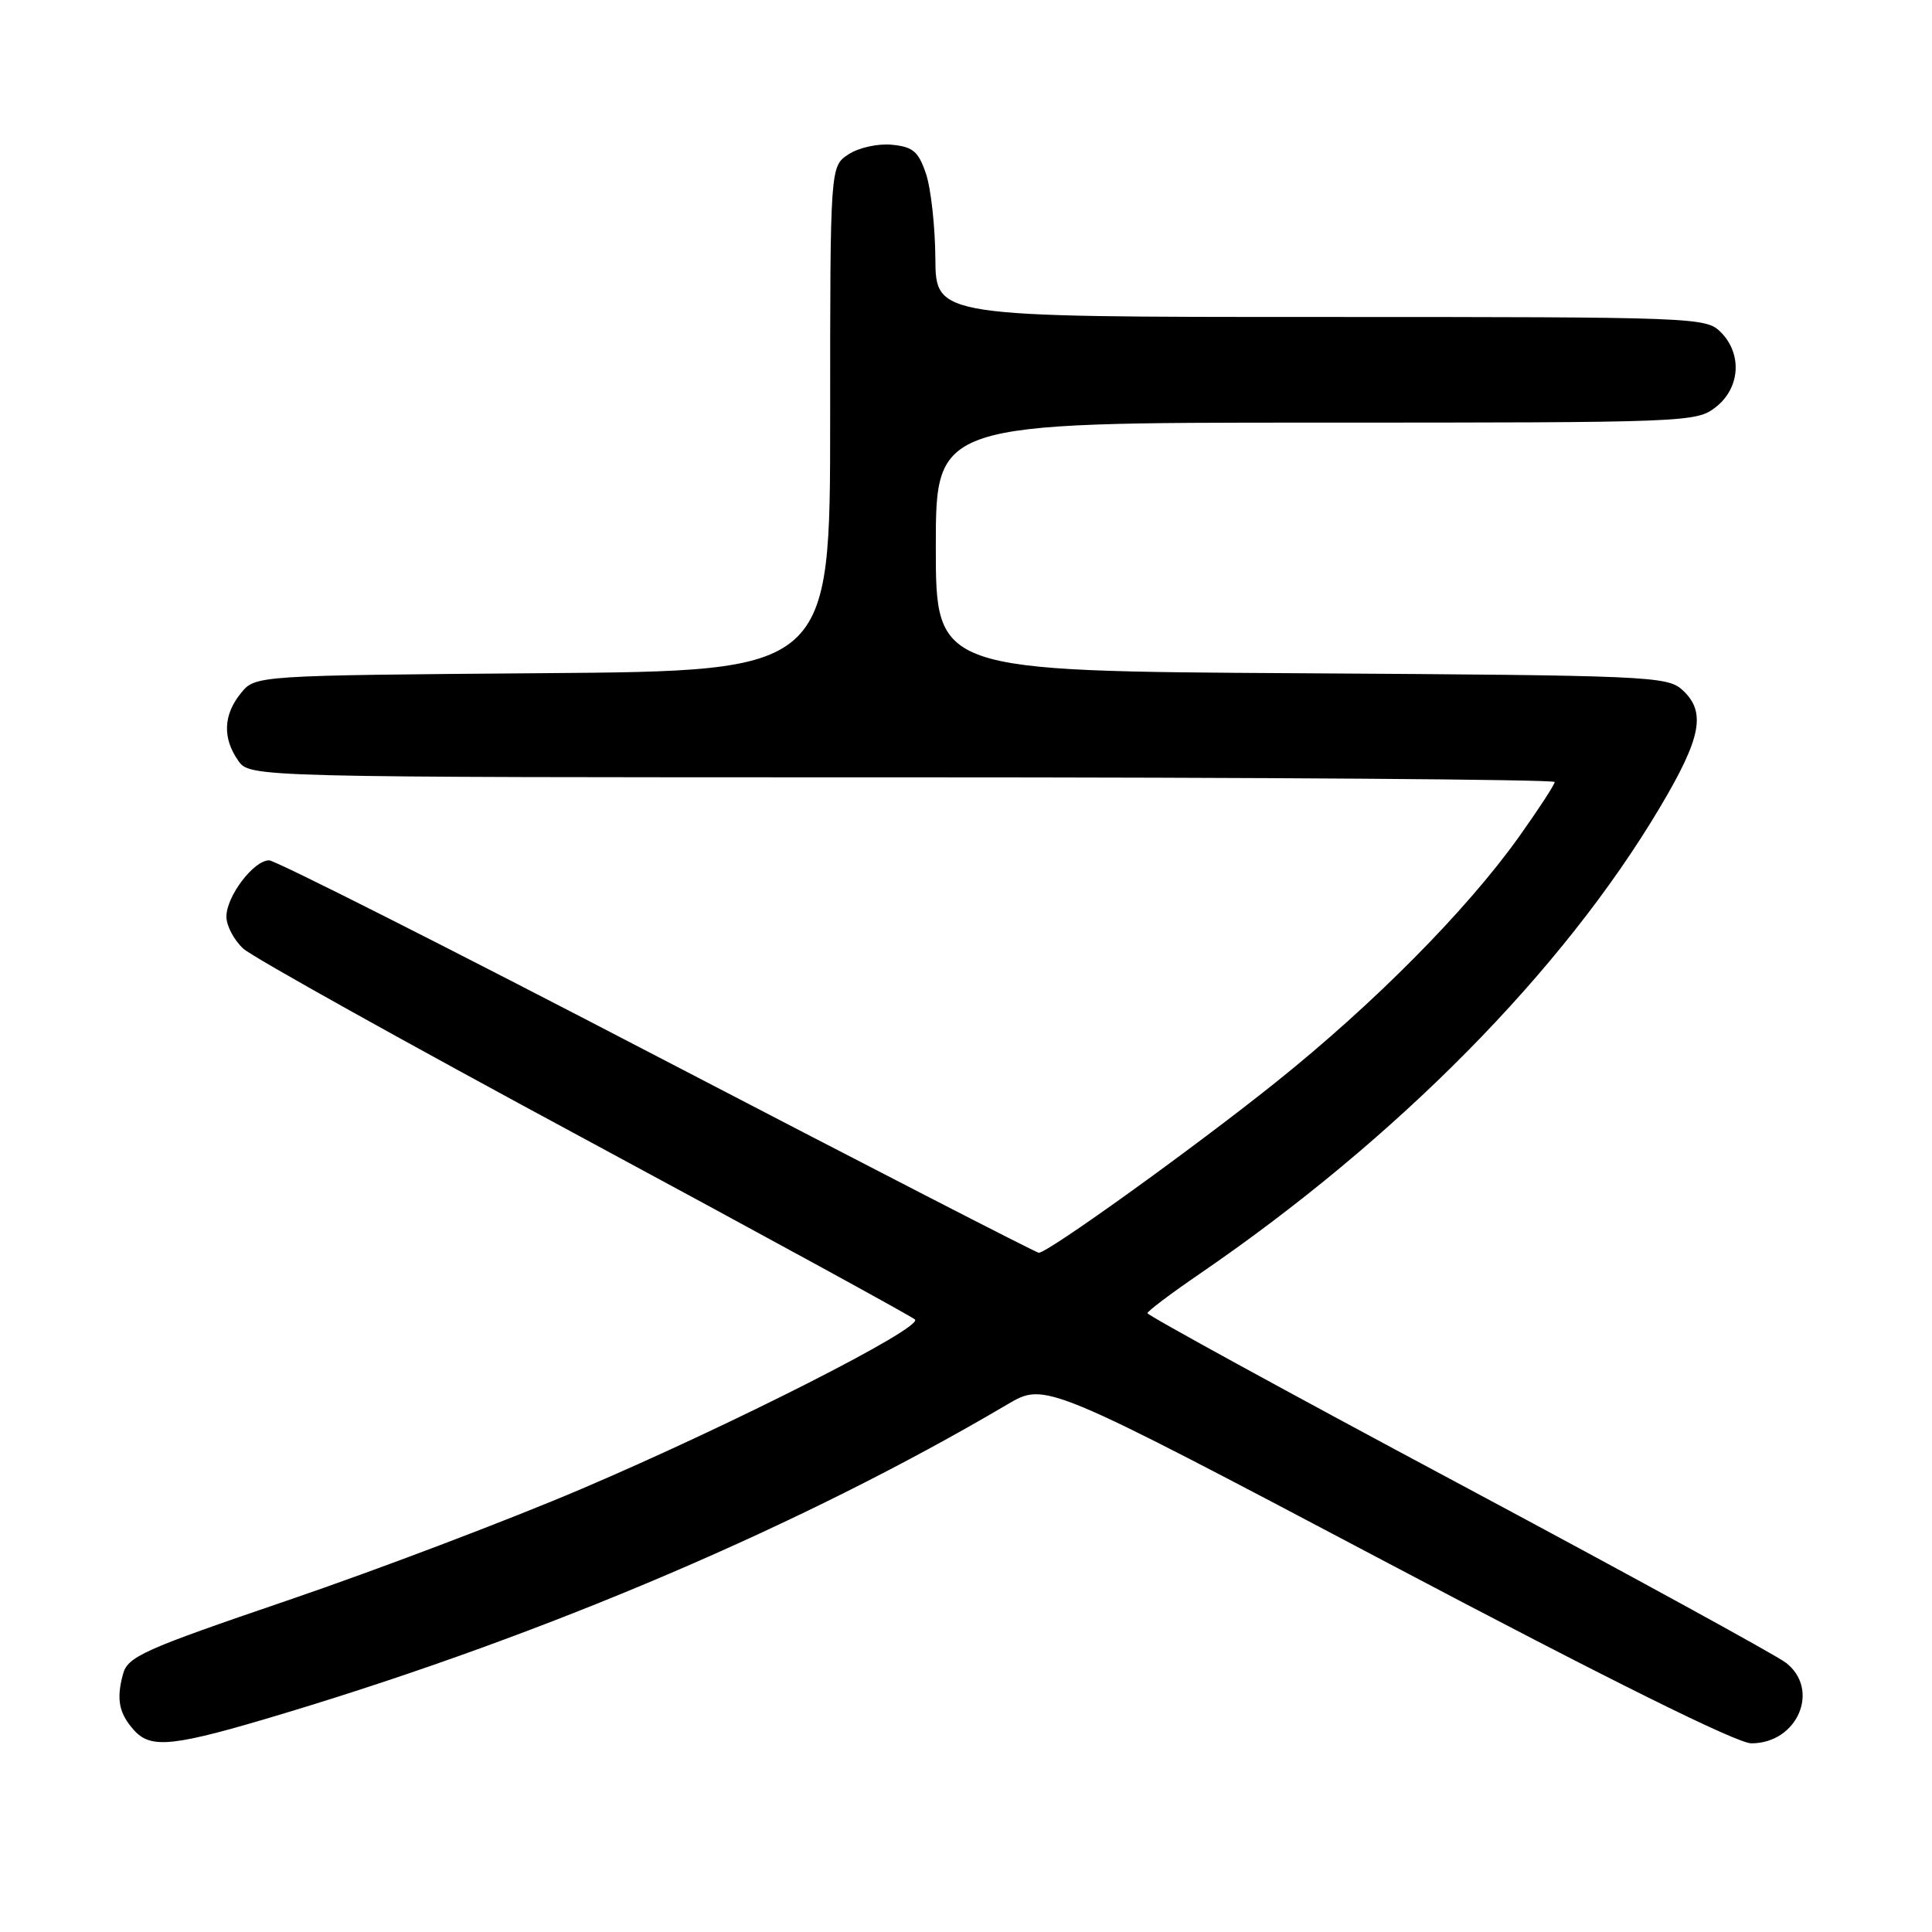 <?xml version="1.0" encoding="UTF-8" standalone="no"?>
<!DOCTYPE svg PUBLIC "-//W3C//DTD SVG 1.1//EN" "http://www.w3.org/Graphics/SVG/1.1/DTD/svg11.dtd" >
<svg xmlns="http://www.w3.org/2000/svg" xmlns:xlink="http://www.w3.org/1999/xlink" version="1.1" viewBox="0 0 256 256">
 <g >
 <path fill="currentColor"
d=" M 37.82 226.98 C 72.72 216.45 106.51 202.00 133.50 186.08 C 138.50 183.13 138.50 183.13 183.81 207.06 C 213.22 222.60 230.16 231.00 232.06 231.00 C 238.19 231.00 241.24 223.88 236.64 220.32 C 235.35 219.32 215.77 208.60 193.14 196.50 C 170.51 184.41 152.02 174.28 152.04 174.00 C 152.07 173.73 155.17 171.38 158.95 168.80 C 185.17 150.84 207.07 128.65 219.94 107.00 C 225.46 97.72 226.11 94.31 222.90 91.40 C 220.90 89.60 218.36 89.49 172.40 89.21 C 124.00 88.93 124.00 88.93 124.00 72.46 C 124.00 56.00 124.00 56.00 174.37 56.00 C 223.80 56.00 224.78 55.96 227.37 53.93 C 230.59 51.39 230.88 46.88 228.00 44.00 C 226.05 42.05 224.67 42.00 175.00 42.00 C 124.00 42.00 124.00 42.00 123.94 34.25 C 123.91 29.99 123.35 24.93 122.69 23.00 C 121.69 20.06 120.97 19.45 118.18 19.18 C 116.32 19.00 113.79 19.56 112.43 20.45 C 110.00 22.05 110.00 22.05 110.00 55.48 C 110.00 88.91 110.00 88.91 71.91 89.20 C 33.82 89.50 33.82 89.50 31.91 91.86 C 29.59 94.72 29.47 97.80 31.56 100.78 C 33.11 103.00 33.11 103.00 119.56 103.00 C 167.10 103.00 206.00 103.28 206.00 103.62 C 206.00 103.97 203.87 107.23 201.28 110.87 C 194.33 120.62 182.03 133.03 169.00 143.45 C 158.03 152.22 138.86 166.00 137.64 166.00 C 137.32 166.00 114.58 154.30 87.11 140.00 C 59.65 125.70 36.49 114.00 35.66 114.00 C 33.61 114.00 30.00 118.76 30.00 121.46 C 30.00 122.67 31.01 124.58 32.25 125.71 C 33.49 126.84 53.85 138.19 77.50 150.93 C 101.15 163.68 120.83 174.44 121.24 174.84 C 122.33 175.93 97.10 188.74 77.00 197.31 C 67.38 201.41 49.93 208.03 38.23 212.02 C 18.80 218.65 16.91 219.50 16.28 221.89 C 15.40 225.19 15.77 227.04 17.75 229.25 C 20.02 231.79 22.98 231.46 37.82 226.98 Z "/>
</g>
</svg>